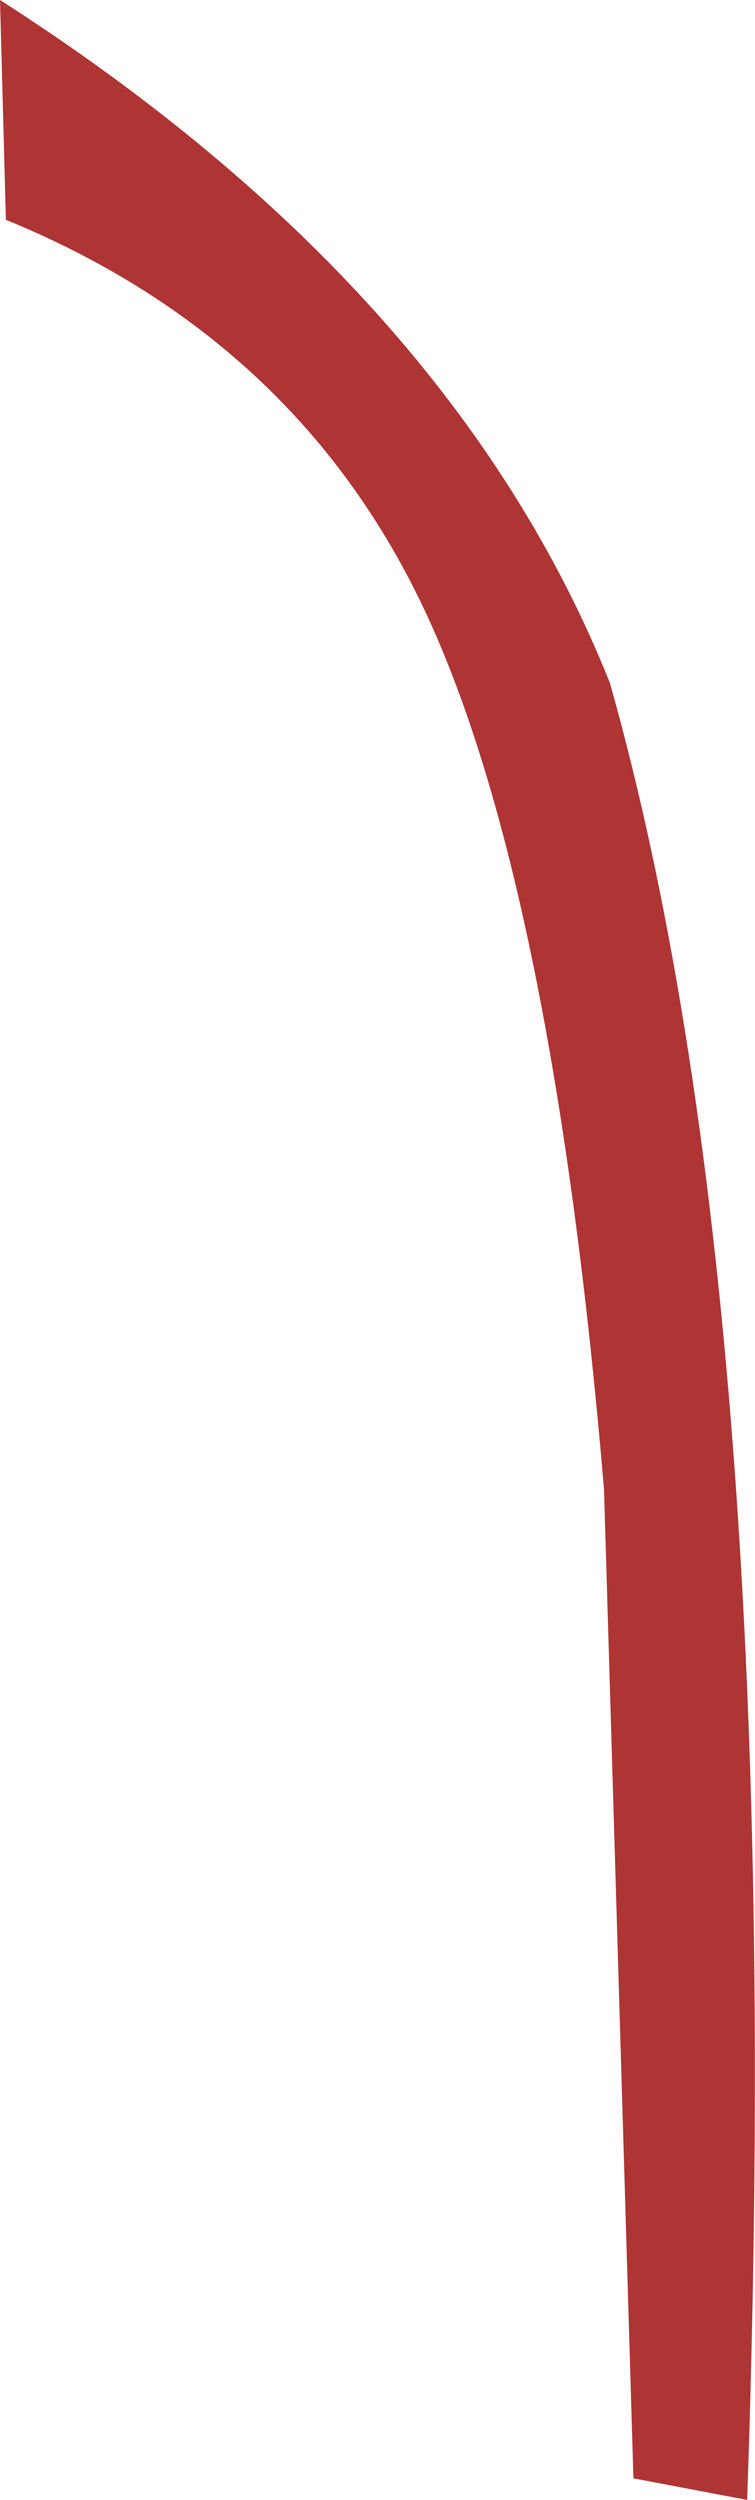<?xml version="1.0" encoding="UTF-8" standalone="no"?>
<svg xmlns:xlink="http://www.w3.org/1999/xlink" height="63.7px" width="19.25px" xmlns="http://www.w3.org/2000/svg">
  <g transform="matrix(1.0, 0.0, 0.0, 1.0, 9.6, 31.85)">
    <path d="M5.8 6.1 Q4.5 -9.3 1.25 -16.25 -2.0 -23.2 -9.45 -26.25 L-9.6 -31.85 Q1.95 -24.45 5.95 -14.45 10.5 1.65 9.45 31.85 L6.55 31.3 5.8 6.1" fill="#af3434" fill-rule="evenodd" stroke="none"/>
  </g>
</svg>
